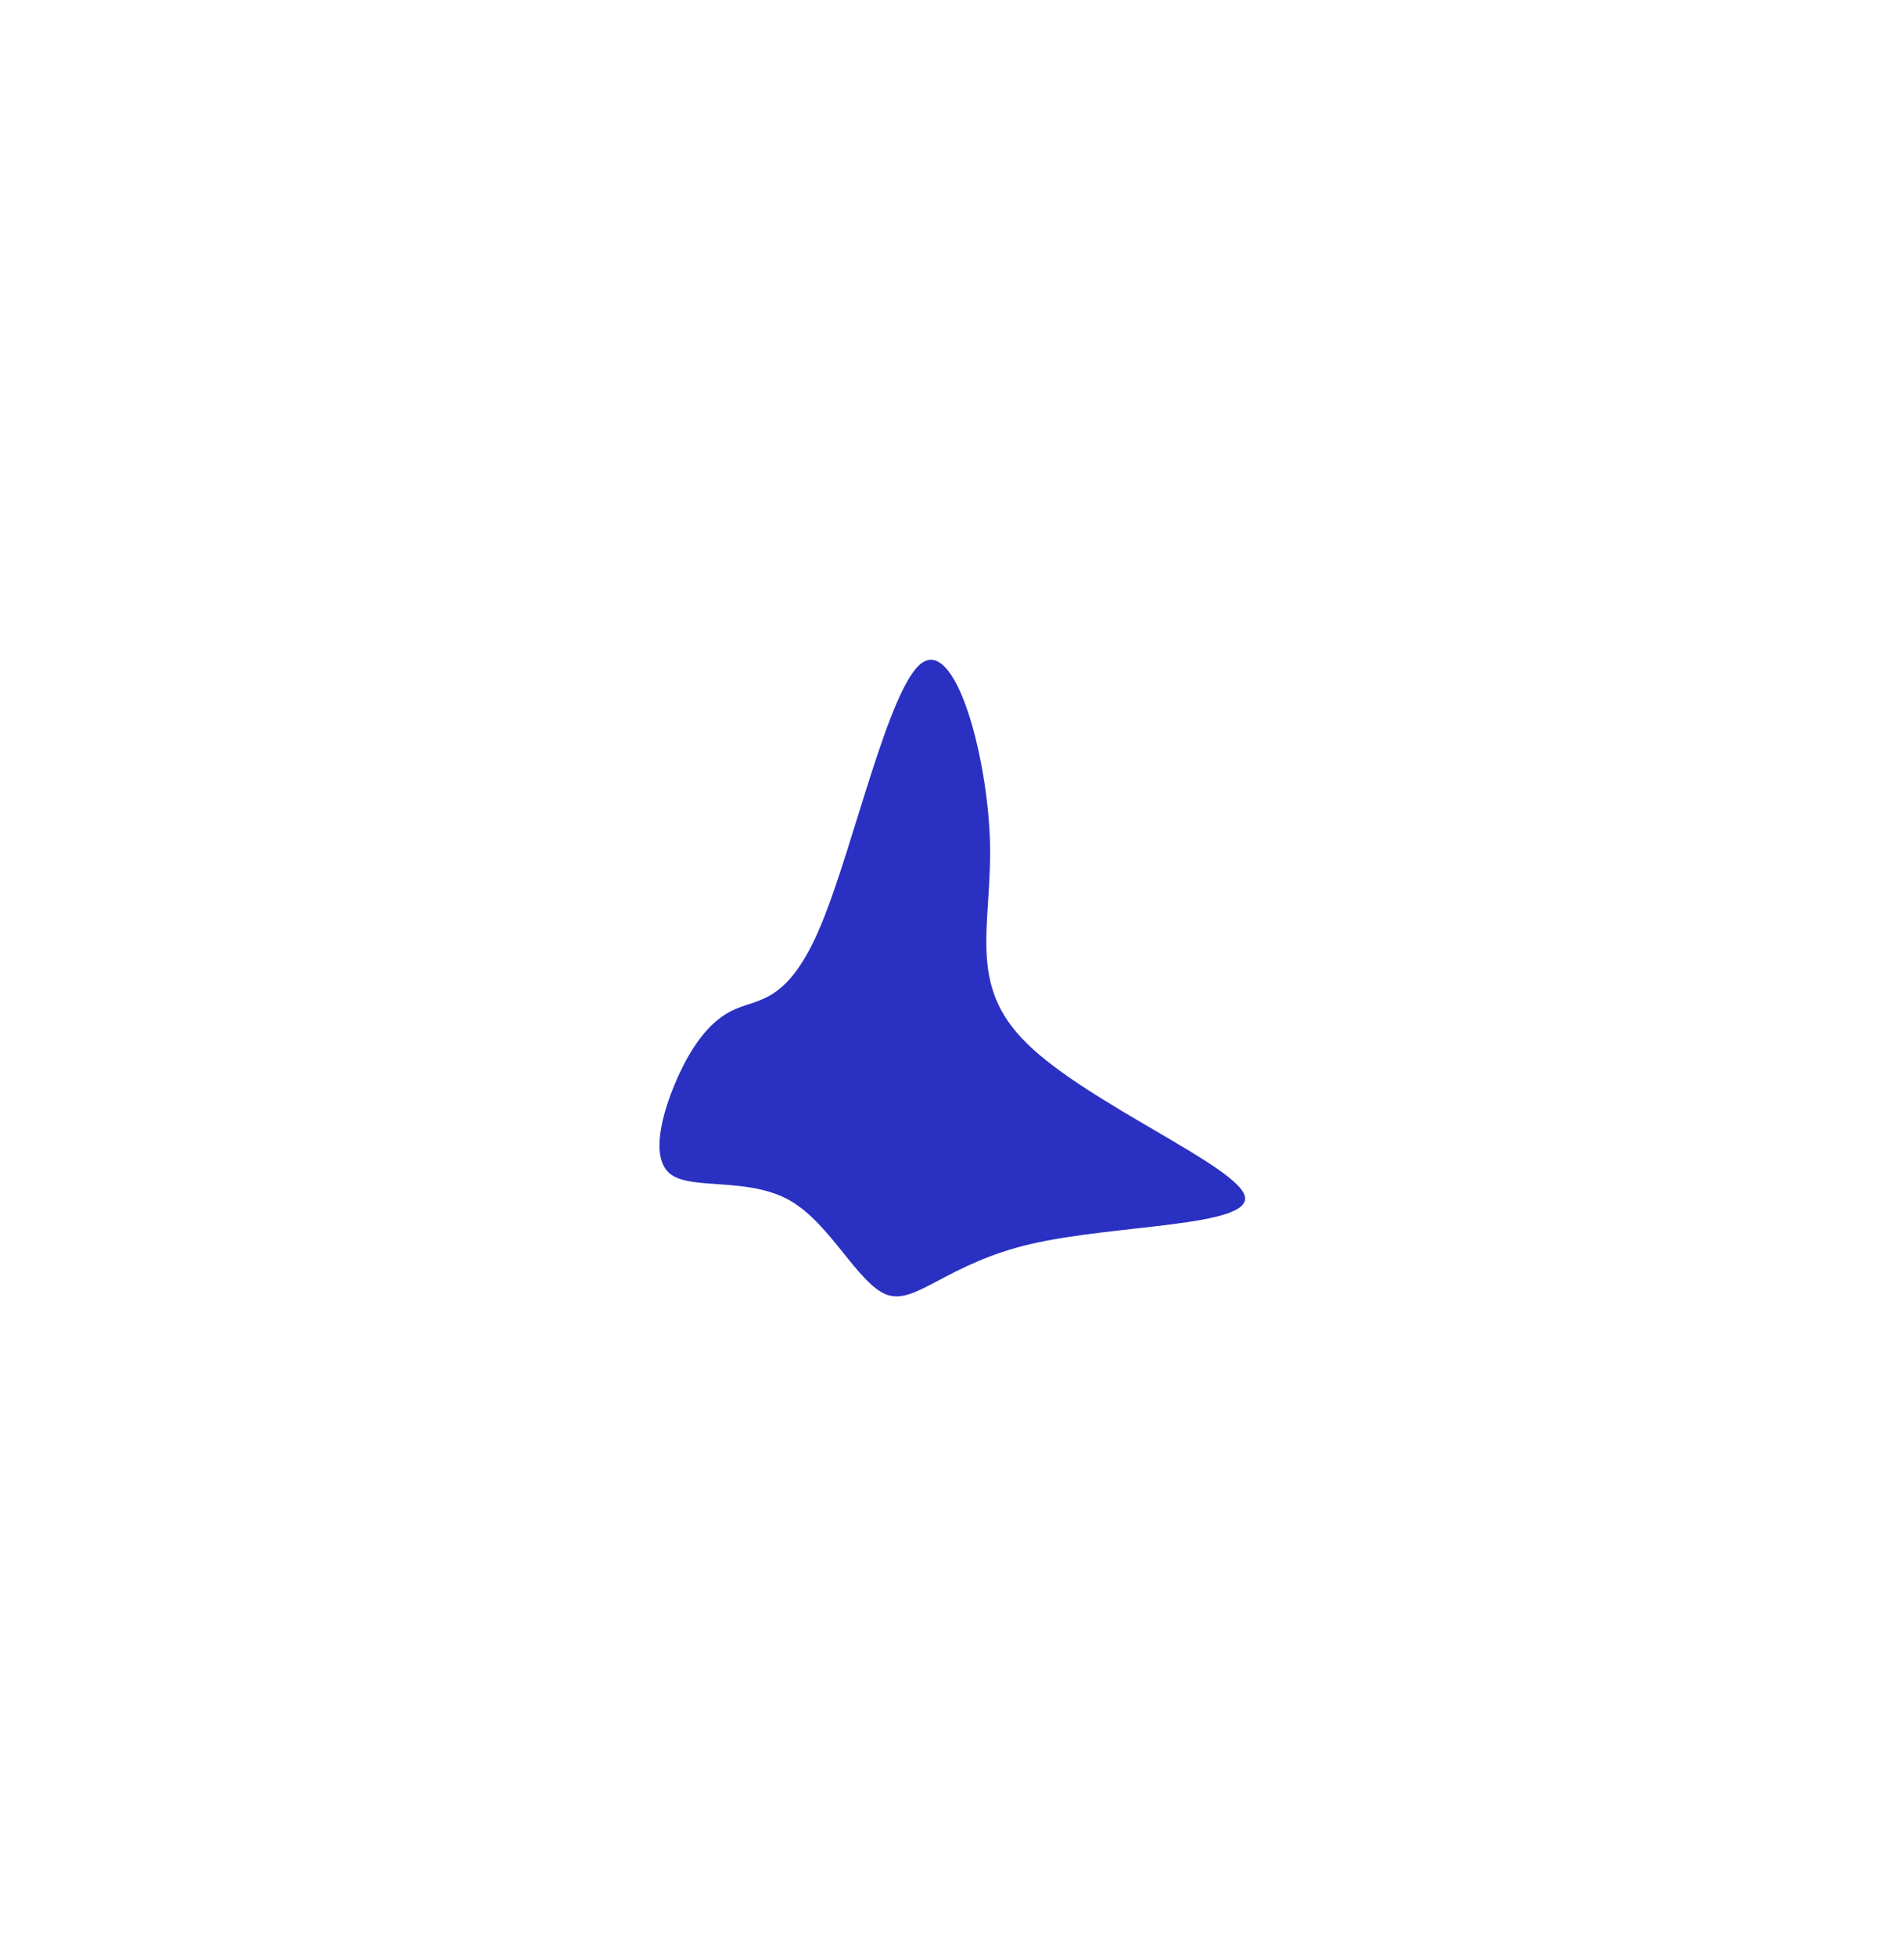 <svg width="742" height="762" viewBox="0 0 742 762" fill="none" xmlns="http://www.w3.org/2000/svg">
<g filter="url(#filter0_f_16_333)">
<path d="M261.595 457.549C270.038 463.571 291.59 458.441 307.81 467.586C323.807 476.73 334.472 500.372 345.803 504.387C357.134 508.178 369.132 492.12 401.793 484.536C434.454 476.953 487.778 477.845 485.112 466.024C482.668 454.427 424.456 430.116 400.46 406.697C376.464 383.501 386.685 360.975 385.796 327.52C384.685 293.841 372.465 249.234 359.356 258.156C346.469 267.077 332.694 329.75 320.03 360.083C307.365 390.639 296.034 388.854 286.48 393.092C277.148 397.107 269.816 406.697 263.817 420.302C257.818 433.907 253.152 451.527 261.595 457.549Z" fill="#2A30C1"/>
</g>
<defs>
<filter id="filter0_f_16_333" x="0.265" y="0.265" width="741.678" height="761.427" filterUnits="userSpaceOnUse" color-interpolation-filters="sRGB">
<feFlood flood-opacity="0" result="BackgroundImageFix"/>
<feBlend mode="normal" in="SourceGraphic" in2="BackgroundImageFix" result="shape"/>
<feGaussianBlur stdDeviation="128.367" result="effect1_foregroundBlur_16_333"/>
</filter>
</defs>
</svg>
